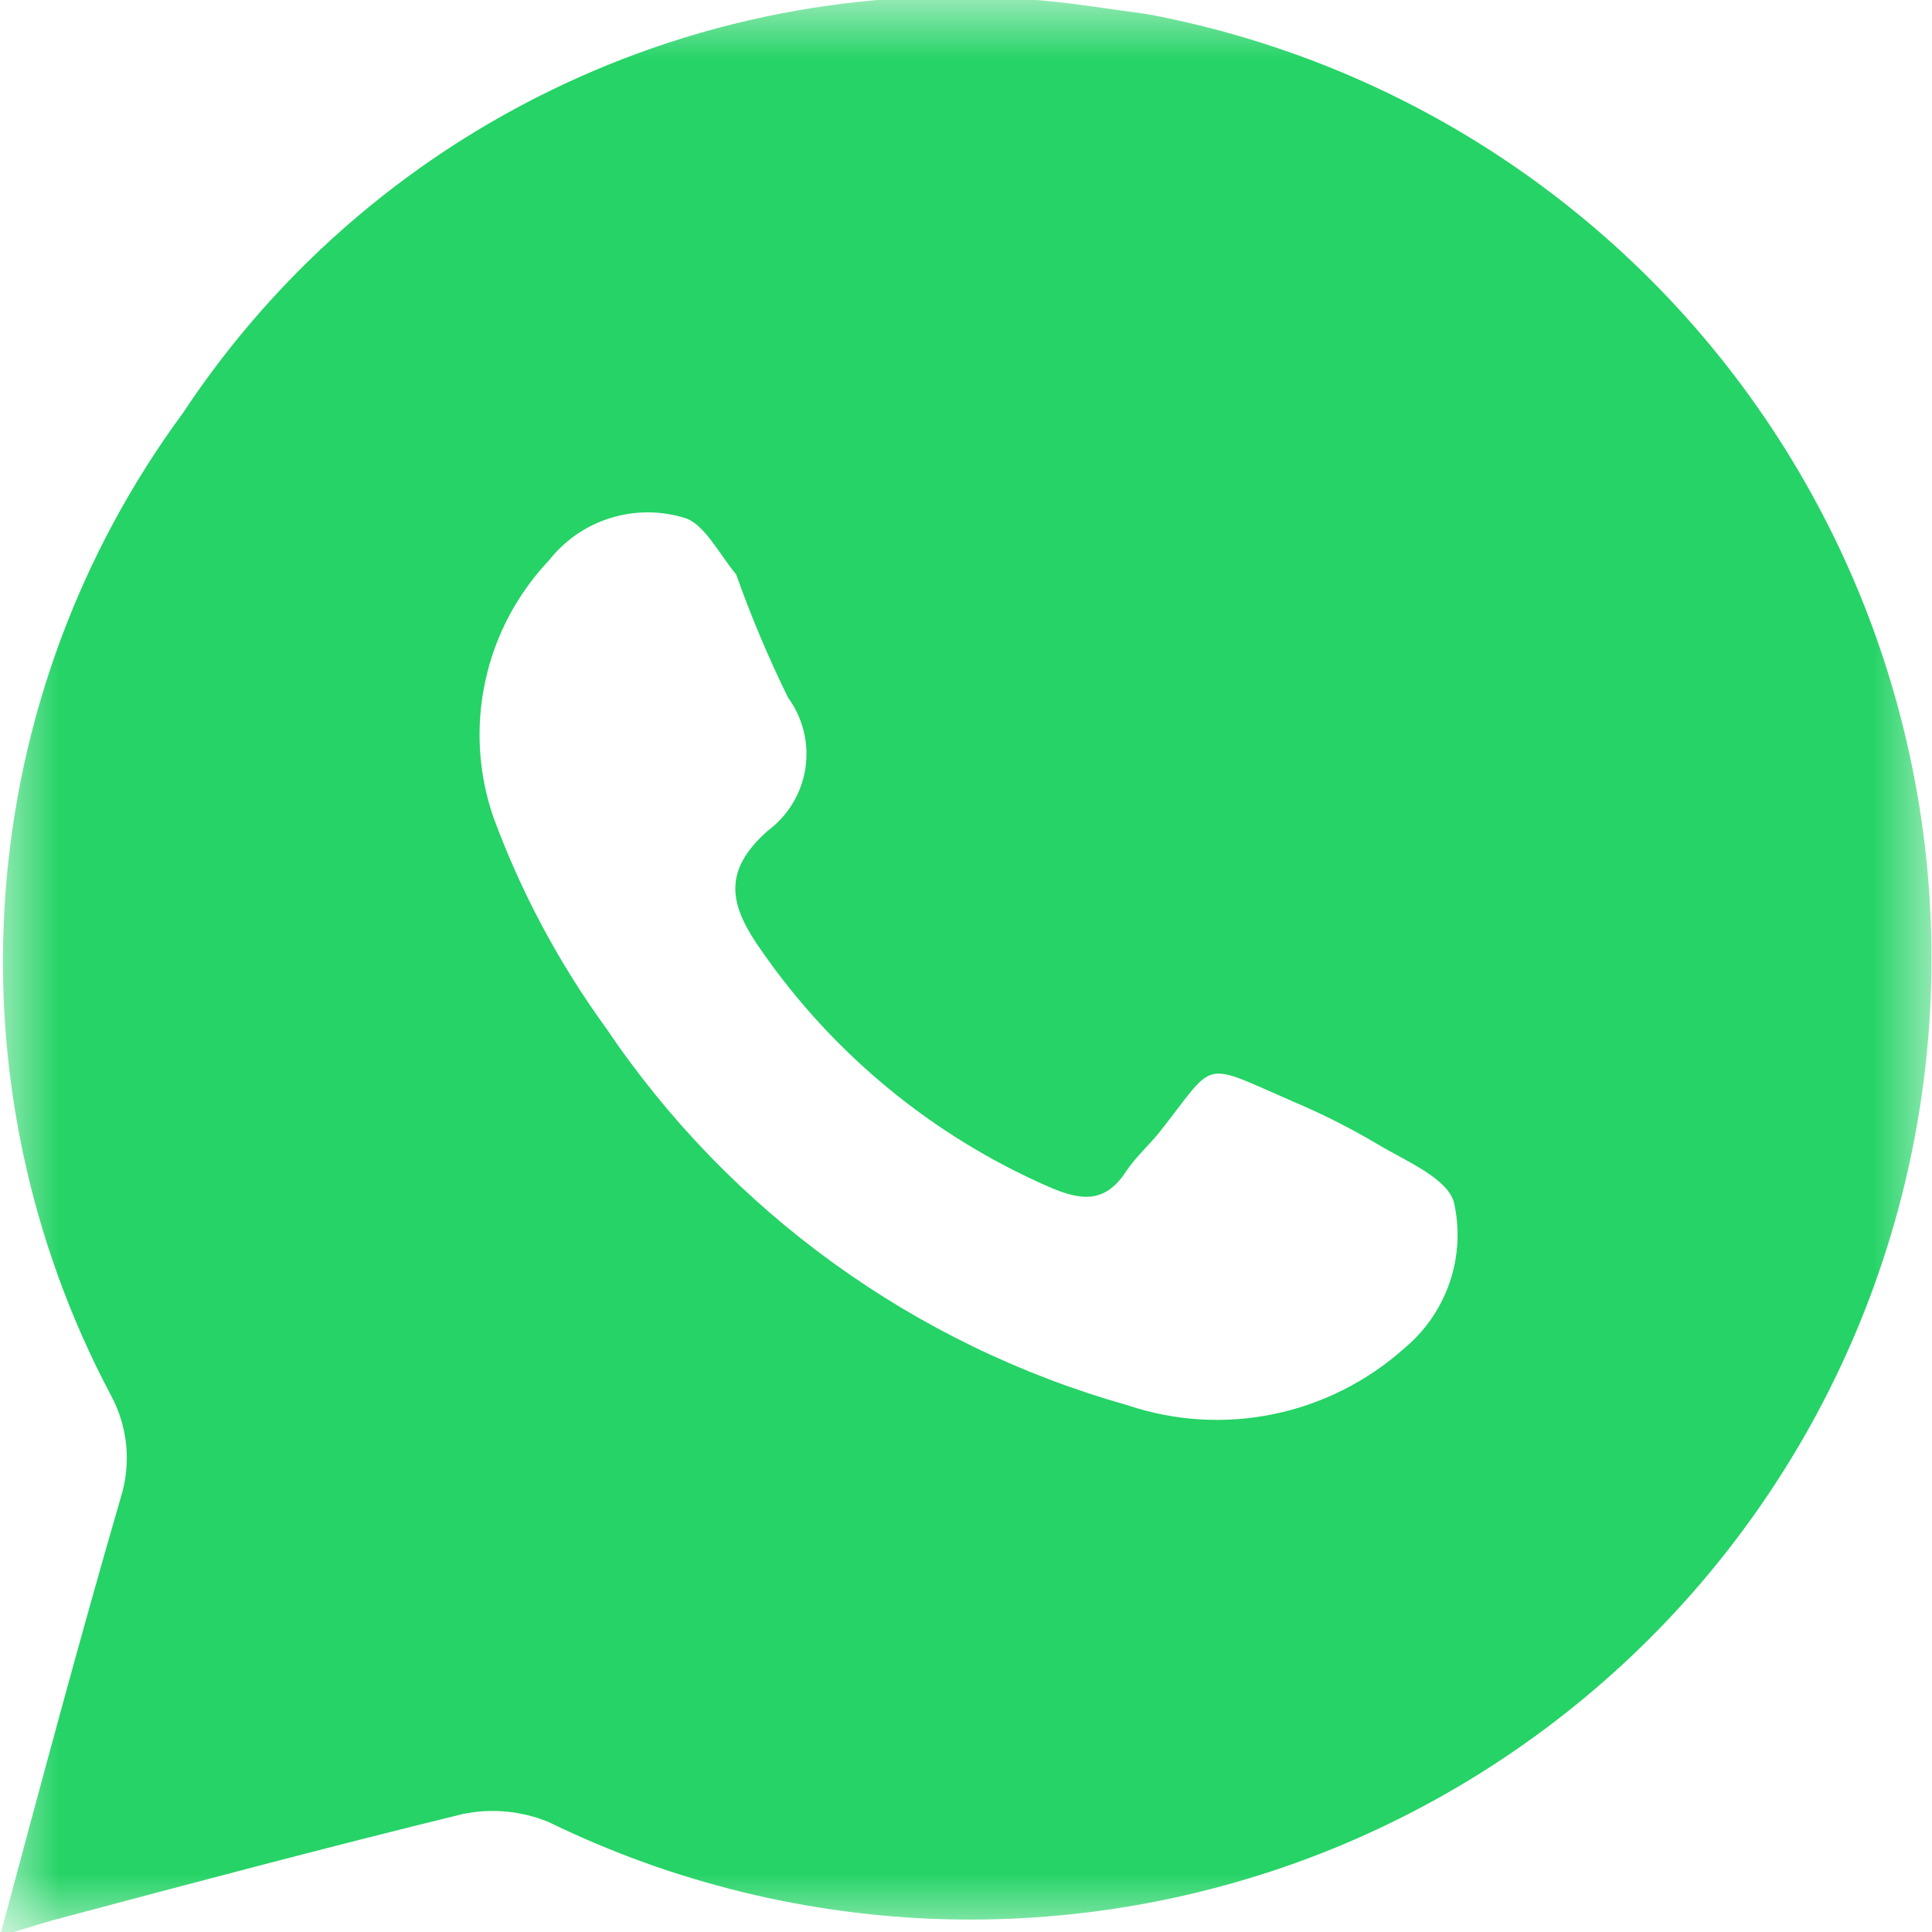 <svg width="16" height="16" viewBox="0 0 16 16" fill="none" xmlns="http://www.w3.org/2000/svg">
<mask id="mask0_398_5" style="mask-type:luminance" maskUnits="userSpaceOnUse" x="0" y="0" width="16" height="16">
<path d="M0 0H16V16H0V0Z" fill="white"/>
</mask>
<g mask="url(#mask0_398_5)">
<path d="M9.507 0.118L9.027 0.051C7.585 -0.158 6.113 0.048 4.783 0.645C3.453 1.241 2.32 2.203 1.516 3.419C0.66 4.581 0.15 5.961 0.045 7.4C-0.061 8.839 0.242 10.279 0.918 11.554C0.987 11.681 1.03 11.822 1.045 11.966C1.059 12.111 1.045 12.257 1.002 12.396C0.657 13.583 0.337 14.779 0 16.034L0.421 15.907C1.558 15.604 2.695 15.301 3.832 15.023C4.072 14.973 4.321 14.997 4.547 15.091C5.567 15.588 6.682 15.862 7.816 15.894C8.951 15.925 10.079 15.714 11.125 15.274C12.171 14.833 13.111 14.174 13.881 13.341C14.652 12.507 15.235 11.519 15.592 10.441C15.949 9.364 16.071 8.223 15.951 7.094C15.83 5.966 15.47 4.876 14.893 3.898C14.317 2.92 13.538 2.077 12.609 1.425C11.681 0.773 10.623 0.328 9.507 0.118ZM11.63 11.166C11.323 11.44 10.95 11.628 10.548 11.711C10.146 11.794 9.728 11.769 9.339 11.638C7.574 11.141 6.043 10.034 5.019 8.514C4.628 7.976 4.313 7.387 4.084 6.762C3.96 6.4 3.938 6.011 4.02 5.636C4.101 5.262 4.284 4.918 4.547 4.64C4.676 4.476 4.85 4.355 5.049 4.292C5.247 4.229 5.46 4.227 5.659 4.286C5.827 4.328 5.945 4.573 6.097 4.758C6.22 5.106 6.364 5.446 6.526 5.777C6.65 5.946 6.701 6.156 6.67 6.363C6.638 6.57 6.526 6.756 6.358 6.88C5.979 7.217 6.038 7.495 6.307 7.874C6.903 8.732 7.725 9.408 8.682 9.827C8.952 9.945 9.154 9.971 9.331 9.693C9.406 9.583 9.507 9.491 9.592 9.389C10.08 8.775 9.928 8.783 10.703 9.12C10.95 9.224 11.189 9.345 11.419 9.482C11.646 9.617 11.992 9.76 12.042 9.962C12.091 10.181 12.078 10.41 12.005 10.622C11.932 10.835 11.802 11.023 11.63 11.166Z" fill="#25D366"/>
</g>
</svg>
